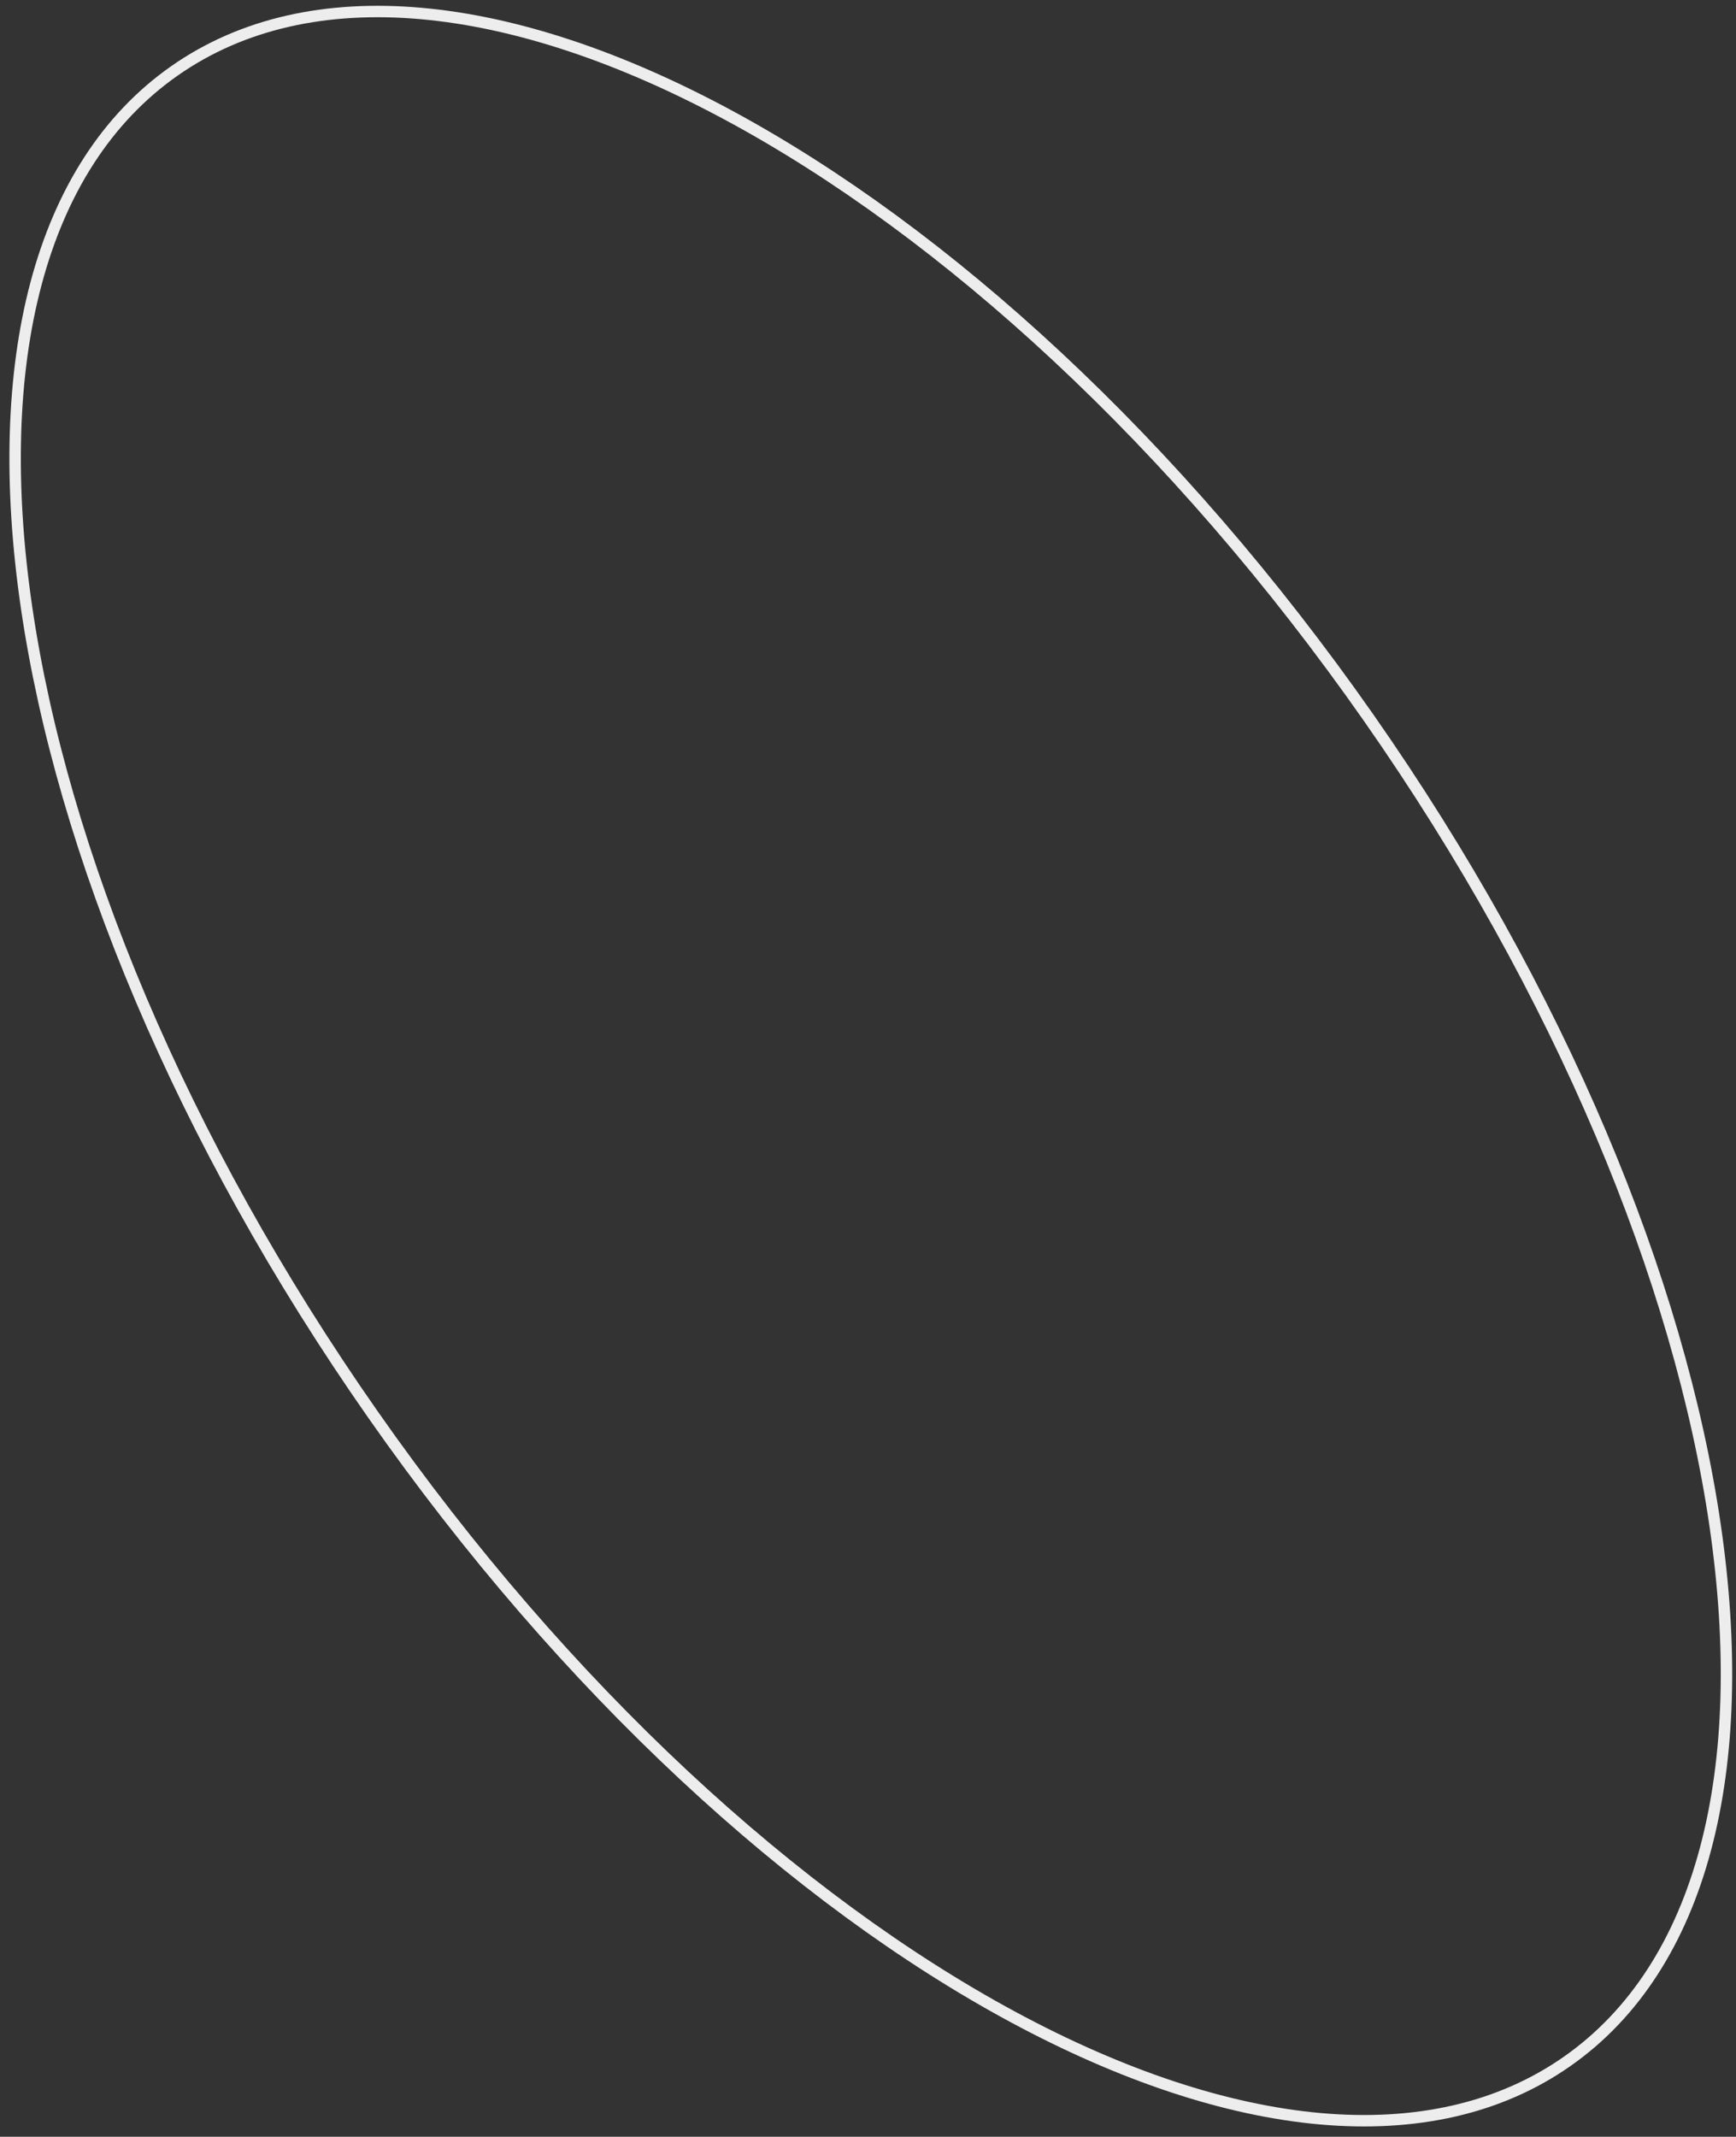 <svg width="152" height="187" viewBox="0 0 152 187" fill="none" xmlns="http://www.w3.org/2000/svg">
<rect x="0" y="0" width="152" height="187" fill="#333333" stroke="none"/>
<path d="M137.214 180.404C125.304 188.741 107.683 186.751 88.691 176.515C69.727 166.295 49.545 147.923 32.665 123.808C15.785 99.692 5.431 74.44 2.32 53.124C-0.796 31.776 3.366 14.538 15.276 6.201C27.186 -2.135 44.807 -0.145 63.799 10.09C82.763 20.31 102.945 38.682 119.825 62.798C136.706 86.913 147.059 112.165 150.17 133.481C153.286 154.83 149.124 172.067 137.214 180.404Z" stroke="#EDEDED"/>
</svg>
